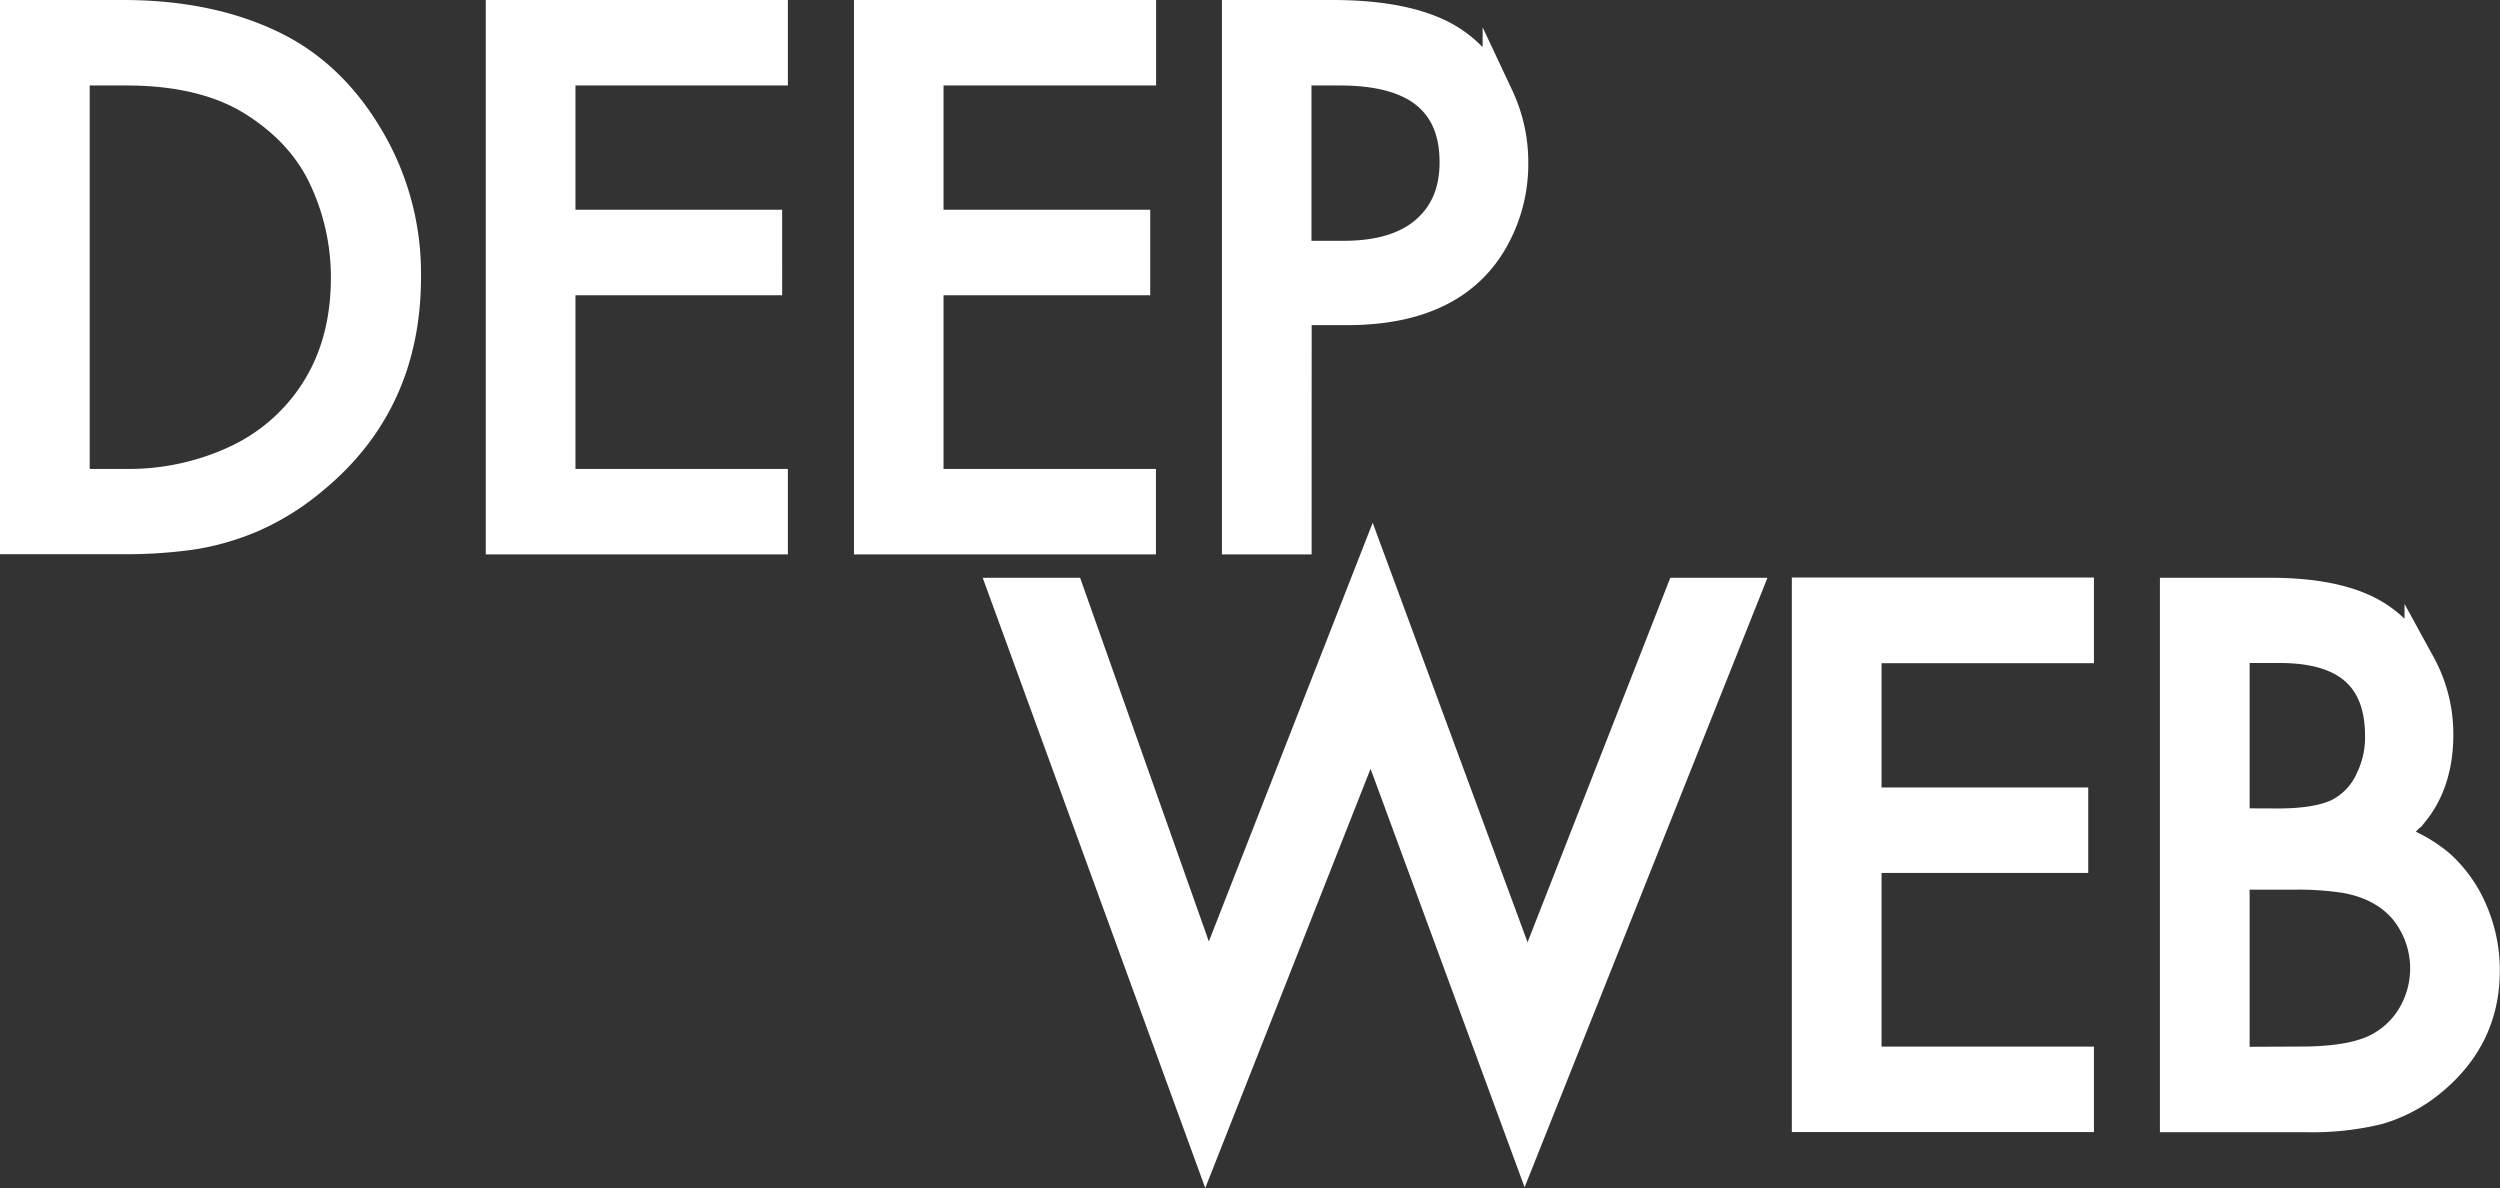 <svg xmlns="http://www.w3.org/2000/svg" viewBox="0 0 563.54 267.8"><rect x="0" y="0" width="563.54" height="267.8" fill="#333333" stroke="none"/><defs><style>.cls-1{fill:#fff;stroke:#fff;stroke-miterlimit:10;stroke-width:7px;}</style></defs><g id="Camada_2" data-name="Camada 2"><g id="Camada_1-2" data-name="Camada 1"><path class="cls-1" d="M3.5,3.5H27.7q19.53,0,33.84,7T84.48,33.66A59.88,59.88,0,0,1,91.4,62.44q0,28.26-20.75,45.38A56.38,56.38,0,0,1,57,116.42a56,56,0,0,1-13.83,4,105,105,0,0,1-15.64,1H3.5ZM28.22,109.2a57.37,57.37,0,0,0,25.45-5.53A42.41,42.41,0,0,0,71.56,87.59Q78.08,77,78.09,62.53a52.76,52.76,0,0,0-4.8-22q-4.8-10.63-16-17.72T28.22,15.77H16.72V109.2Z"/><path class="cls-1" d="M126.22,15.77v35h46.59V63.05H126.22V109.2H174.1v12.27H113V3.5h61.1V15.77Z"/><path class="cls-1" d="M209.19,15.77v35h46.59V63.05H209.19V109.2h47.88v12.27H196V3.5h61.1V15.77Z"/><path class="cls-1" d="M292.16,121.47H278.94V3.5h21.43q14.7,0,23.55,4.06t13.79,14.26A34.6,34.6,0,0,1,341,36.69a34.51,34.51,0,0,1-4.66,17.63q-9,15.46-32.67,15.47h-11.5Zm10.72-63.69q12.18,0,18.67-5.71T328,36.51q0-10.18-6.48-15.47t-19.62-5.27h-9.77v42Z"/><path class="cls-1" d="M272.33,222.24l37-94.55,34.91,94.55,34.66-88.5h14.35L343.8,257.85l-34.74-94.38-37.25,94.47-45.29-124.2H241Z"/><path class="cls-1" d="M420.63,146v35h46.59v12.27H420.63v46.15h47.88v12.27h-61.1v-118h61.1V146Z"/><path class="cls-1" d="M490.38,133.74h21.35q13,0,20.95,3.59t12.84,12.49a32.55,32.55,0,0,1,4,15.73q0,10.63-5.53,17.46a49.49,49.49,0,0,1-6.13,5.7,32,32,0,0,1,12,6.27,29.55,29.55,0,0,1,7.43,10.5A33.5,33.5,0,0,1,560,218.79q0,15-11.93,24.8A33.41,33.41,0,0,1,536,250a62.93,62.93,0,0,1-16.12,1.72H490.38Zm23.16,52q8.73,0,13.48-2.2a15.86,15.86,0,0,0,7.52-8,21.75,21.75,0,0,0,2.08-9.59q0-20-22.73-20H503.6v39.75Zm5.1,53.67q10.29,0,16.12-2.42a19.38,19.38,0,0,0,9.38-8.47A21.07,21.07,0,0,0,542.06,205q-4.75-5.62-13.31-7.17a70.11,70.11,0,0,0-11.84-.78H503.6v42.43Z"/></g></g></svg>
